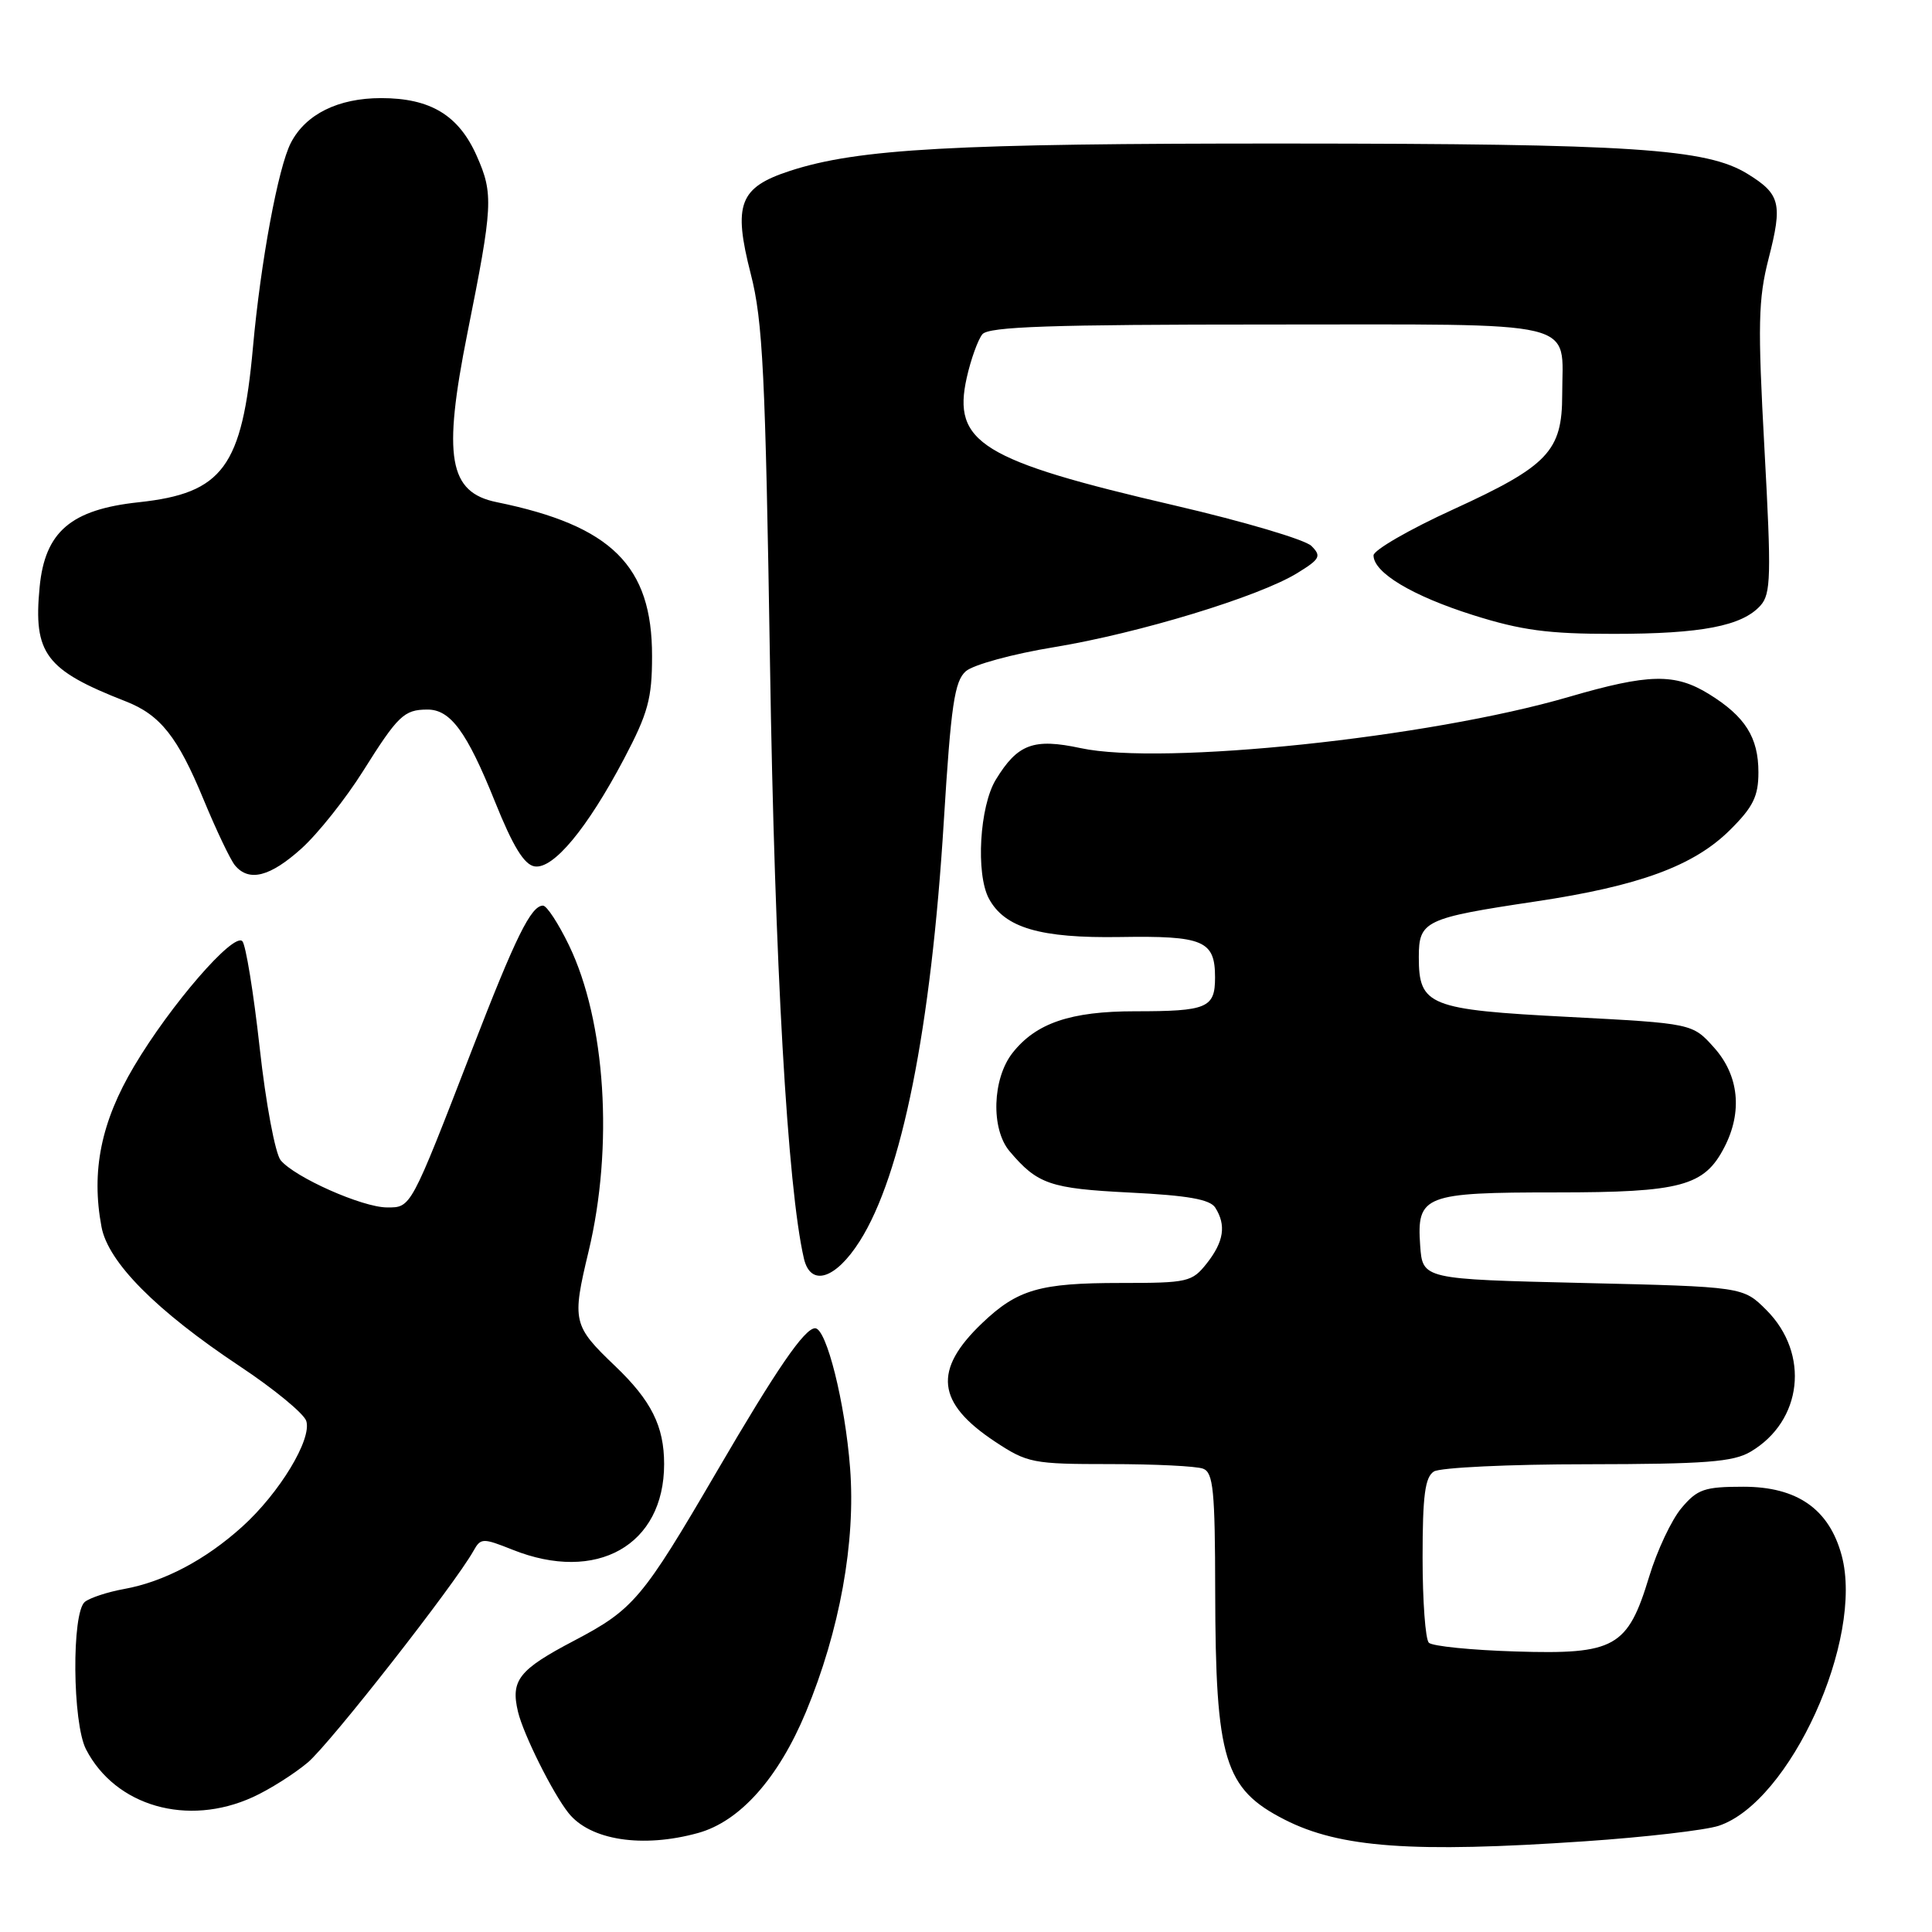 <?xml version="1.0" encoding="UTF-8" standalone="no"?>
<!DOCTYPE svg PUBLIC "-//W3C//DTD SVG 1.1//EN" "http://www.w3.org/Graphics/SVG/1.1/DTD/svg11.dtd" >
<svg xmlns="http://www.w3.org/2000/svg" xmlns:xlink="http://www.w3.org/1999/xlink" version="1.1" viewBox="0 0 256 256">
 <g >
 <path fill="currentColor"
d=" M 210.00 243.98 C 217.97 243.44 225.95 242.51 227.73 241.93 C 237.19 238.80 247.02 217.20 244.03 206.10 C 242.37 199.96 238.14 197.00 231.01 197.00 C 225.84 197.00 224.91 197.32 222.80 199.83 C 221.49 201.38 219.57 205.46 218.53 208.89 C 215.68 218.30 214.01 219.24 200.84 218.83 C 194.97 218.65 189.79 218.13 189.33 217.67 C 188.87 217.21 188.50 212.13 188.50 206.38 C 188.50 198.18 188.82 195.72 190.00 194.98 C 190.82 194.46 199.98 194.02 210.35 194.02 C 225.98 194.00 229.66 193.72 231.96 192.36 C 238.84 188.30 239.84 179.38 234.06 173.59 C 230.97 170.50 230.97 170.50 209.73 170.00 C 188.50 169.50 188.50 169.50 188.18 165.04 C 187.71 158.38 188.70 158.00 206.24 158.00 C 222.74 158.00 225.83 157.17 228.48 152.03 C 230.92 147.33 230.42 142.50 227.13 138.82 C 224.26 135.61 224.26 135.61 207.90 134.75 C 189.32 133.79 188.00 133.26 188.00 126.82 C 188.00 122.02 188.78 121.65 203.47 119.45 C 217.24 117.39 224.45 114.73 229.25 109.96 C 232.30 106.93 233.00 105.51 233.00 102.34 C 233.00 97.71 231.25 94.94 226.47 91.98 C 221.94 89.18 218.49 89.25 207.86 92.35 C 189.35 97.75 154.02 101.46 143.19 99.13 C 136.94 97.79 134.84 98.58 131.95 103.31 C 129.80 106.84 129.28 115.78 131.03 119.06 C 133.11 122.94 137.82 124.33 148.40 124.16 C 159.49 123.98 161.00 124.63 161.00 129.52 C 161.00 133.56 159.97 134.00 150.39 134.00 C 141.87 134.00 137.28 135.56 134.17 139.51 C 131.48 142.93 131.28 149.59 133.77 152.54 C 137.47 156.92 139.14 157.49 149.70 158.02 C 157.37 158.40 160.34 158.92 161.03 160.02 C 162.50 162.34 162.17 164.51 159.93 167.37 C 157.95 169.88 157.42 170.00 148.49 170.00 C 137.78 170.00 134.83 170.85 130.15 175.31 C 123.61 181.54 124.08 185.88 131.84 191.02 C 136.14 193.86 136.84 194.00 147.09 194.00 C 153.00 194.00 158.55 194.27 159.42 194.61 C 160.77 195.12 161.00 197.53 161.02 210.86 C 161.06 233.19 162.22 237.03 170.22 241.11 C 177.53 244.84 187.17 245.54 210.00 243.98 Z  M 92.50 242.88 C 98.04 241.35 103.13 235.64 106.79 226.85 C 111.27 216.06 113.40 204.33 112.64 194.51 C 111.98 185.88 109.51 176.00 108.01 176.00 C 106.61 176.00 102.94 181.34 94.97 195.00 C 85.11 211.89 83.96 213.25 76.07 217.40 C 68.73 221.25 67.64 222.64 68.64 226.83 C 69.36 229.83 73.23 237.59 75.32 240.22 C 78.18 243.84 85.13 244.92 92.50 242.88 Z  M 33.50 238.13 C 35.70 237.13 38.97 235.06 40.78 233.54 C 43.72 231.06 60.26 209.94 62.75 205.48 C 63.70 203.78 63.98 203.78 67.90 205.34 C 79.06 209.81 88.00 204.76 88.00 194.00 C 88.00 188.98 86.30 185.58 81.50 181.00 C 75.90 175.65 75.77 175.08 77.99 165.82 C 81.32 151.93 80.26 135.32 75.39 125.25 C 73.99 122.36 72.45 120.00 71.95 120.00 C 70.37 120.00 68.33 124.13 62.58 139.00 C 54.36 160.24 54.49 160.00 51.27 159.99 C 48.01 159.98 39.07 156.01 37.19 153.74 C 36.47 152.86 35.22 146.20 34.41 138.84 C 33.60 131.52 32.56 125.16 32.11 124.71 C 30.93 123.53 22.59 133.15 17.77 141.28 C 13.39 148.64 12.06 155.19 13.45 162.57 C 14.32 167.25 20.70 173.67 31.75 181.02 C 36.29 184.03 40.26 187.30 40.58 188.28 C 41.36 190.69 37.04 197.83 32.10 202.29 C 27.22 206.70 21.73 209.59 16.45 210.55 C 14.28 210.94 11.94 211.71 11.25 212.25 C 9.48 213.66 9.59 228.31 11.40 231.80 C 15.30 239.34 24.85 242.08 33.50 238.13 Z  M 113.92 164.46 C 119.49 155.69 123.37 136.30 125.06 108.81 C 126.01 93.41 126.48 90.25 127.98 88.94 C 128.96 88.08 134.23 86.64 139.69 85.75 C 150.92 83.90 166.82 79.06 171.89 75.94 C 174.92 74.08 175.12 73.69 173.77 72.34 C 172.94 71.51 164.80 69.10 155.67 66.98 C 130.03 61.03 126.17 58.65 128.10 50.04 C 128.65 47.59 129.59 45.00 130.17 44.29 C 131.01 43.28 139.23 43.00 168.09 43.00 C 210.16 43.00 207.00 42.24 207.00 52.30 C 207.00 59.78 205.14 61.74 192.56 67.50 C 186.75 70.15 182.00 72.90 182.00 73.59 C 182.00 75.88 187.14 78.96 195.18 81.50 C 201.58 83.52 205.15 84.00 213.80 83.99 C 225.44 83.99 230.84 82.95 233.27 80.24 C 234.66 78.70 234.72 76.32 233.80 59.49 C 232.90 43.03 232.97 39.65 234.35 34.26 C 236.22 26.98 235.91 25.72 231.56 23.04 C 226.14 19.69 216.30 19.04 170.47 19.02 C 126.38 19.00 113.71 19.70 104.68 22.64 C 97.96 24.83 97.11 27.05 99.48 36.30 C 101.08 42.52 101.42 49.54 102.03 88.00 C 102.65 127.70 104.35 157.37 106.52 166.75 C 107.40 170.55 110.71 169.52 113.92 164.46 Z  M 39.96 112.42 C 42.14 110.45 45.81 105.83 48.11 102.17 C 52.74 94.80 53.54 94.04 56.60 94.02 C 59.68 93.99 61.85 96.94 65.58 106.21 C 67.96 112.14 69.46 114.59 70.84 114.80 C 73.32 115.20 77.81 109.78 82.69 100.54 C 85.87 94.50 86.40 92.57 86.40 86.94 C 86.42 74.97 81.05 69.65 65.82 66.54 C 59.46 65.25 58.65 60.58 61.93 44.16 C 65.32 27.24 65.40 25.70 63.18 20.68 C 60.79 15.27 57.04 13.00 50.50 13.00 C 44.81 13.00 40.50 15.13 38.54 18.93 C 36.86 22.17 34.54 34.70 33.52 46.00 C 32.08 61.90 29.54 65.35 18.39 66.55 C 9.39 67.51 5.95 70.46 5.25 77.80 C 4.40 86.62 6.03 88.78 16.65 92.93 C 21.24 94.72 23.55 97.64 26.97 105.93 C 28.65 109.99 30.52 113.92 31.13 114.66 C 32.99 116.90 35.79 116.18 39.96 112.42 Z "/>
</g>
</svg>